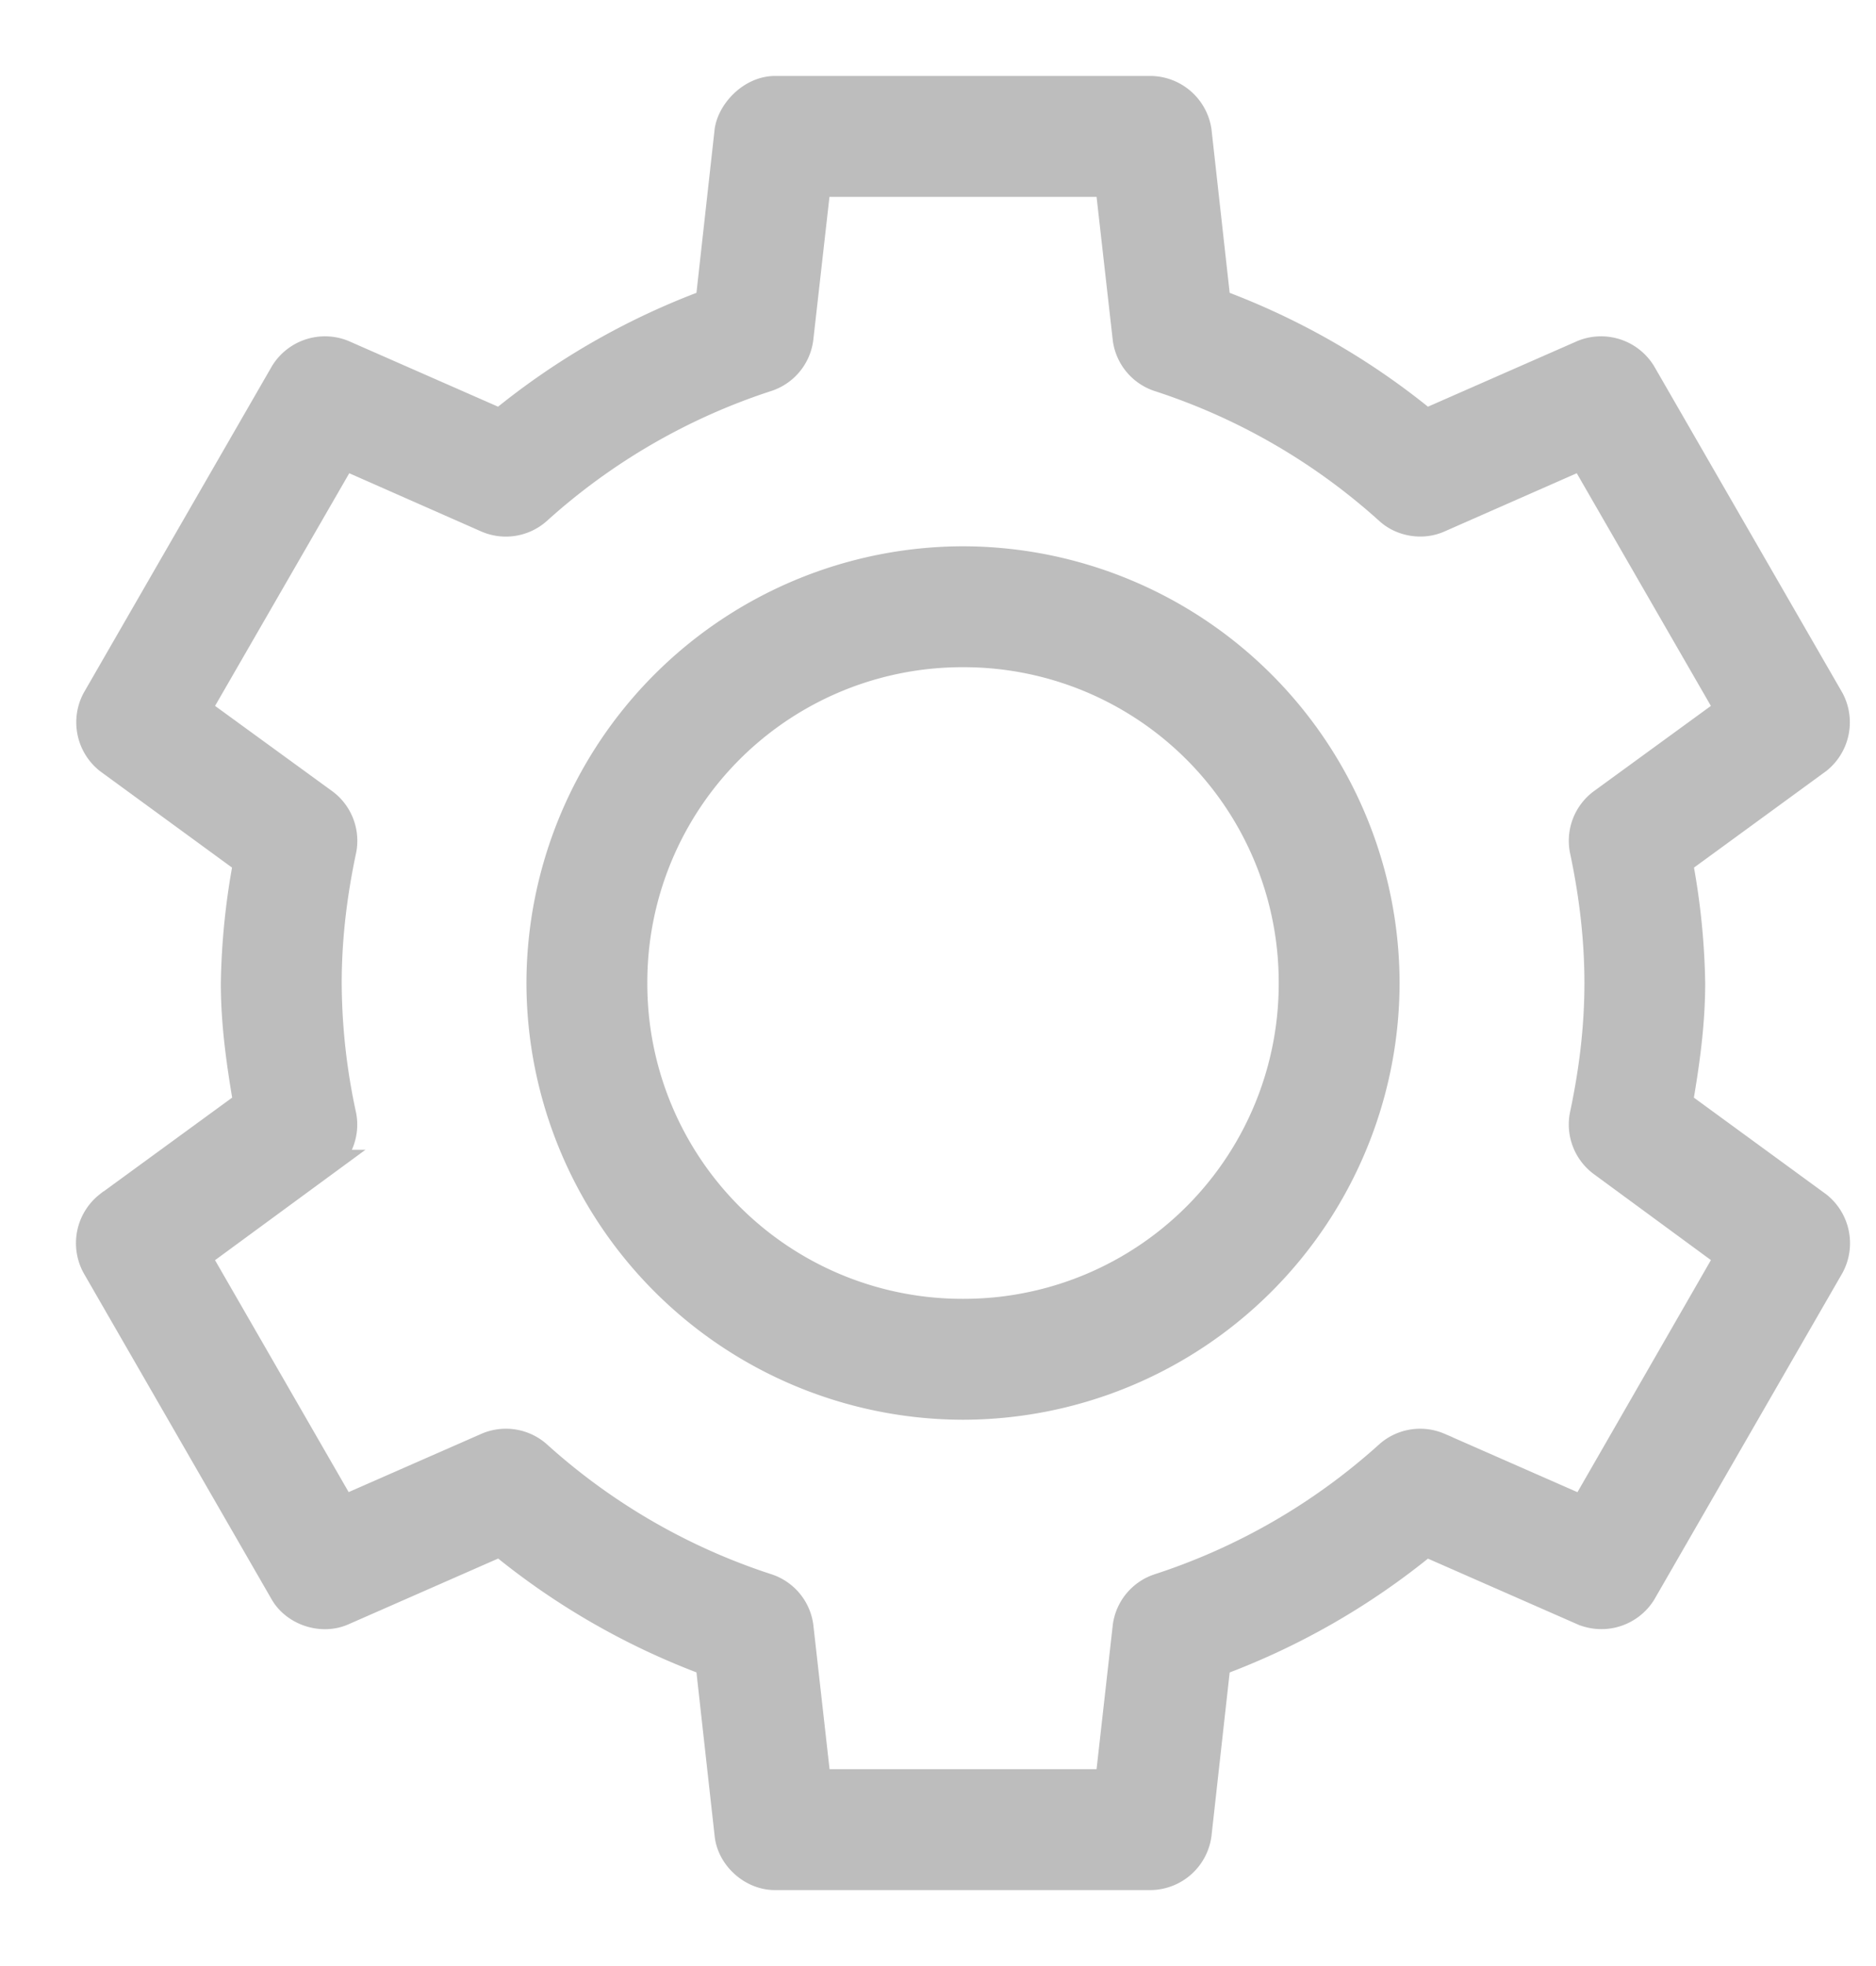 <svg width="21" height="22" viewBox="0 0 21 22" fill="none" xmlns="http://www.w3.org/2000/svg"><path d="M8.675 1c-.265.001-.493.243-.526.46l-.214 1.925a8.103 8.103 0 00-2.336 1.34l-1.76-.773a.545.545 0 00-.666.222L1.068 7.826a.545.545 0 00.14.682l1.554 1.135A7.94 7.94 0 002.622 11c0 .466.065.908.14 1.349l-1.554 1.134a.545.545 0 00-.14.691l2.105 3.652c.13.22.433.317.667.213l1.76-.773a8.102 8.102 0 002.335 1.34l.214 1.925c.028.256.269.47.526.469h4.21a.544.544 0 00.527-.469l.214-1.924a8.103 8.103 0 002.335-1.34l1.76.773a.545.545 0 00.666-.214l2.105-3.652a.545.545 0 00-.14-.69l-1.554-1.135c.076-.441.14-.883.14-1.349a7.95 7.95 0 00-.14-1.357l1.555-1.135a.545.545 0 00.14-.682l-2.106-3.652a.545.545 0 00-.666-.222l-1.76.773a8.104 8.104 0 00-2.335-1.34l-.214-1.924A.545.545 0 0012.885 1h-4.21zm.477 1.053h3.257l.197 1.743a.539.539 0 00.362.436 7.11 7.11 0 012.574 1.488c.15.136.382.173.567.09l1.604-.706 1.636 2.837-1.422 1.036a.54.54 0 00-.206.534c.103.483.165.982.165 1.489 0 .507-.062.997-.165 1.48a.54.54 0 00.206.535l1.422 1.044-1.628 2.83-1.612-.708a.539.539 0 00-.567.09 7.112 7.112 0 01-2.574 1.489.539.539 0 00-.362.436l-.197 1.751H9.152l-.197-1.751a.538.538 0 00-.362-.436 7.111 7.111 0 01-2.574-1.489.54.54 0 00-.568-.09l-1.611.707-1.63-2.828 1.423-1.044a.539.539 0 00.206-.535A7.073 7.073 0 013.675 11c0-.507.062-1.006.165-1.489a.539.539 0 00-.206-.534L2.21 7.941l1.637-2.837 1.603.707a.54.54 0 00.568-.09 7.11 7.11 0 012.574-1.49.539.539 0 00.362-.435l.197-1.743zm1.628 4.21A4.745 4.745 0 006.043 11a4.745 4.745 0 004.737 4.737A4.745 4.745 0 0015.517 11a4.745 4.745 0 00-4.737-4.737zm0 1.053A3.676 3.676 0 0114.464 11a3.676 3.676 0 01-3.684 3.684A3.676 3.676 0 017.096 11a3.676 3.676 0 013.684-3.684z" fill="#BDBDBD" stroke="#BDBDBD" stroke-width=".3"/></svg>